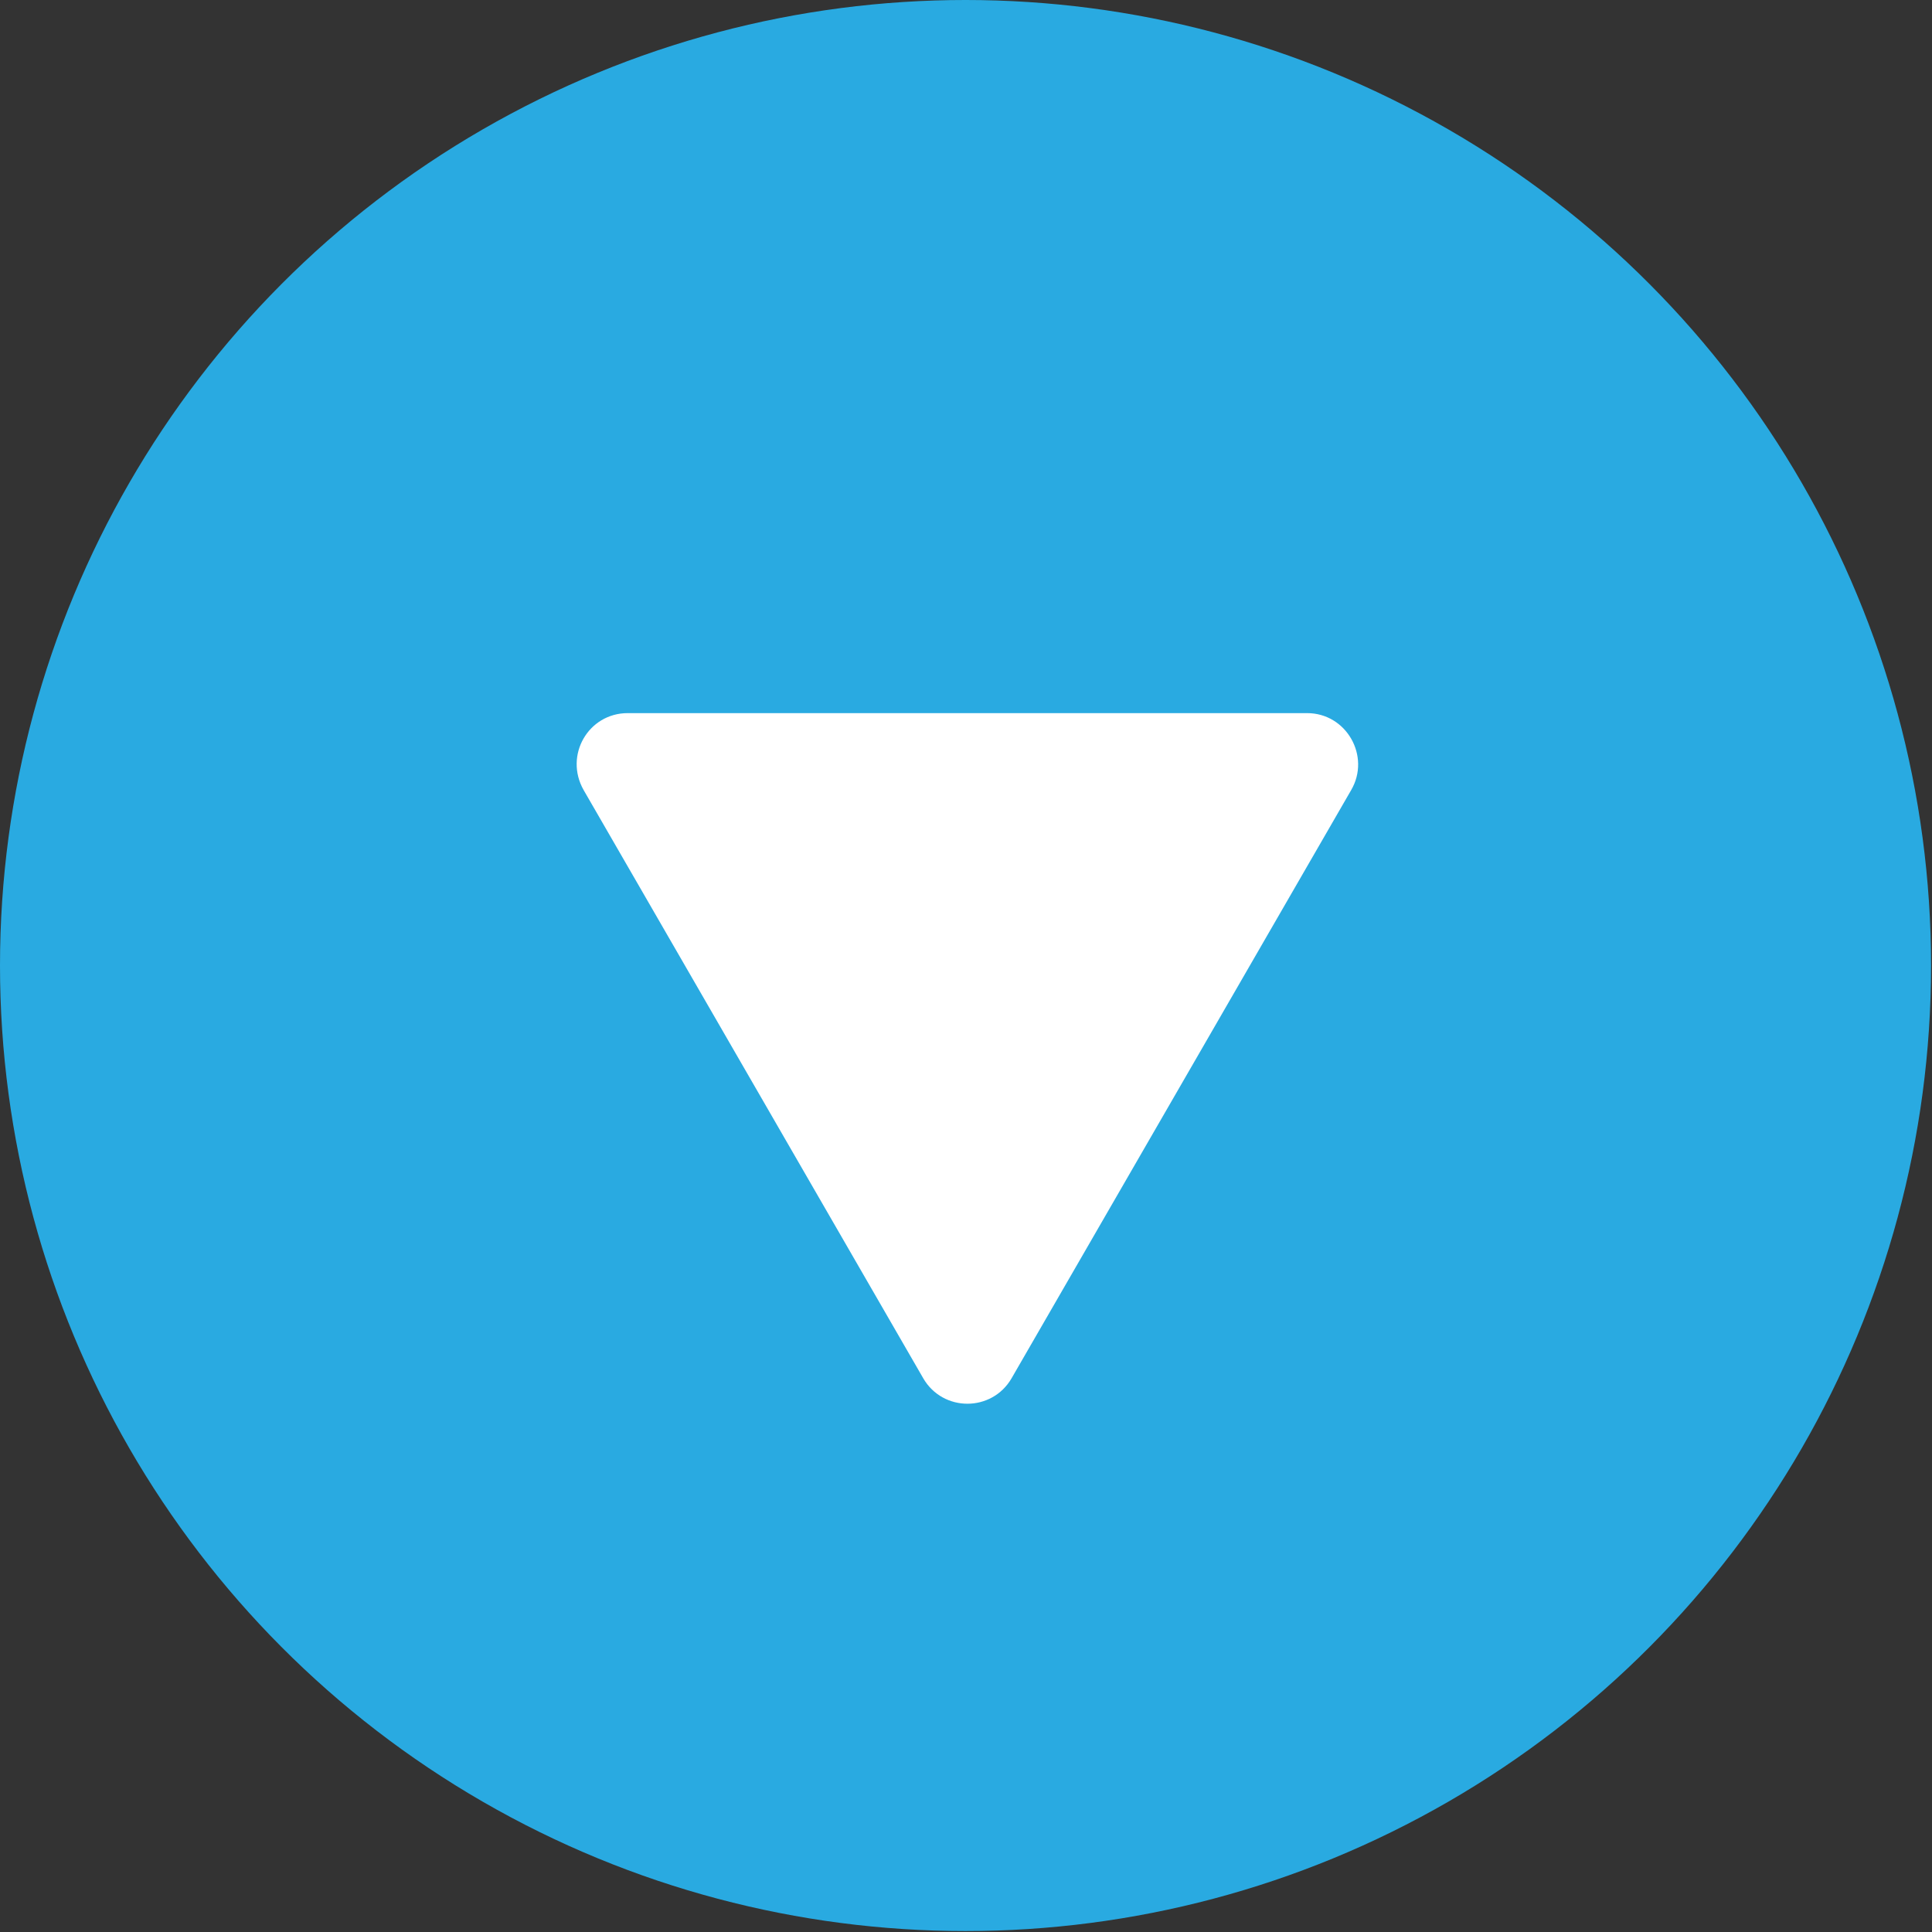 <?xml version="1.0" encoding="utf-8"?>
<!-- Generator: Adobe Illustrator 25.2.1, SVG Export Plug-In . SVG Version: 6.00 Build 0)  -->
<svg version="1.1" id="Layer_1" xmlns="http://www.w3.org/2000/svg" xmlns:xlink="http://www.w3.org/1999/xlink" x="0px" y="0px"
	 viewBox="0 0 20.59 20.59" style="enable-background:new 0 0 20.59 20.59;" xml:space="preserve">
<rect x="0" y="0" width="20.59" height="20.59" fill="#333333" stroke="none"/>
<style type="text/css">
	.st0{fill:#29AAE1;}
	.st1{fill:#FFFFFF;}
</style>
<g id="button_x5F_up_x5F_page">
	<circle class="st0" cx="10.29" cy="10.29" r="10.29"/>
	<path class="st1" d="M10.78,14.69l3.62-6.27c0.21-0.36-0.05-0.82-0.47-0.82H6.69c-0.42,0-0.68,0.45-0.47,0.82l3.62,6.27
		C10.05,15.05,10.57,15.05,10.78,14.69z"/>
</g>
</svg>

